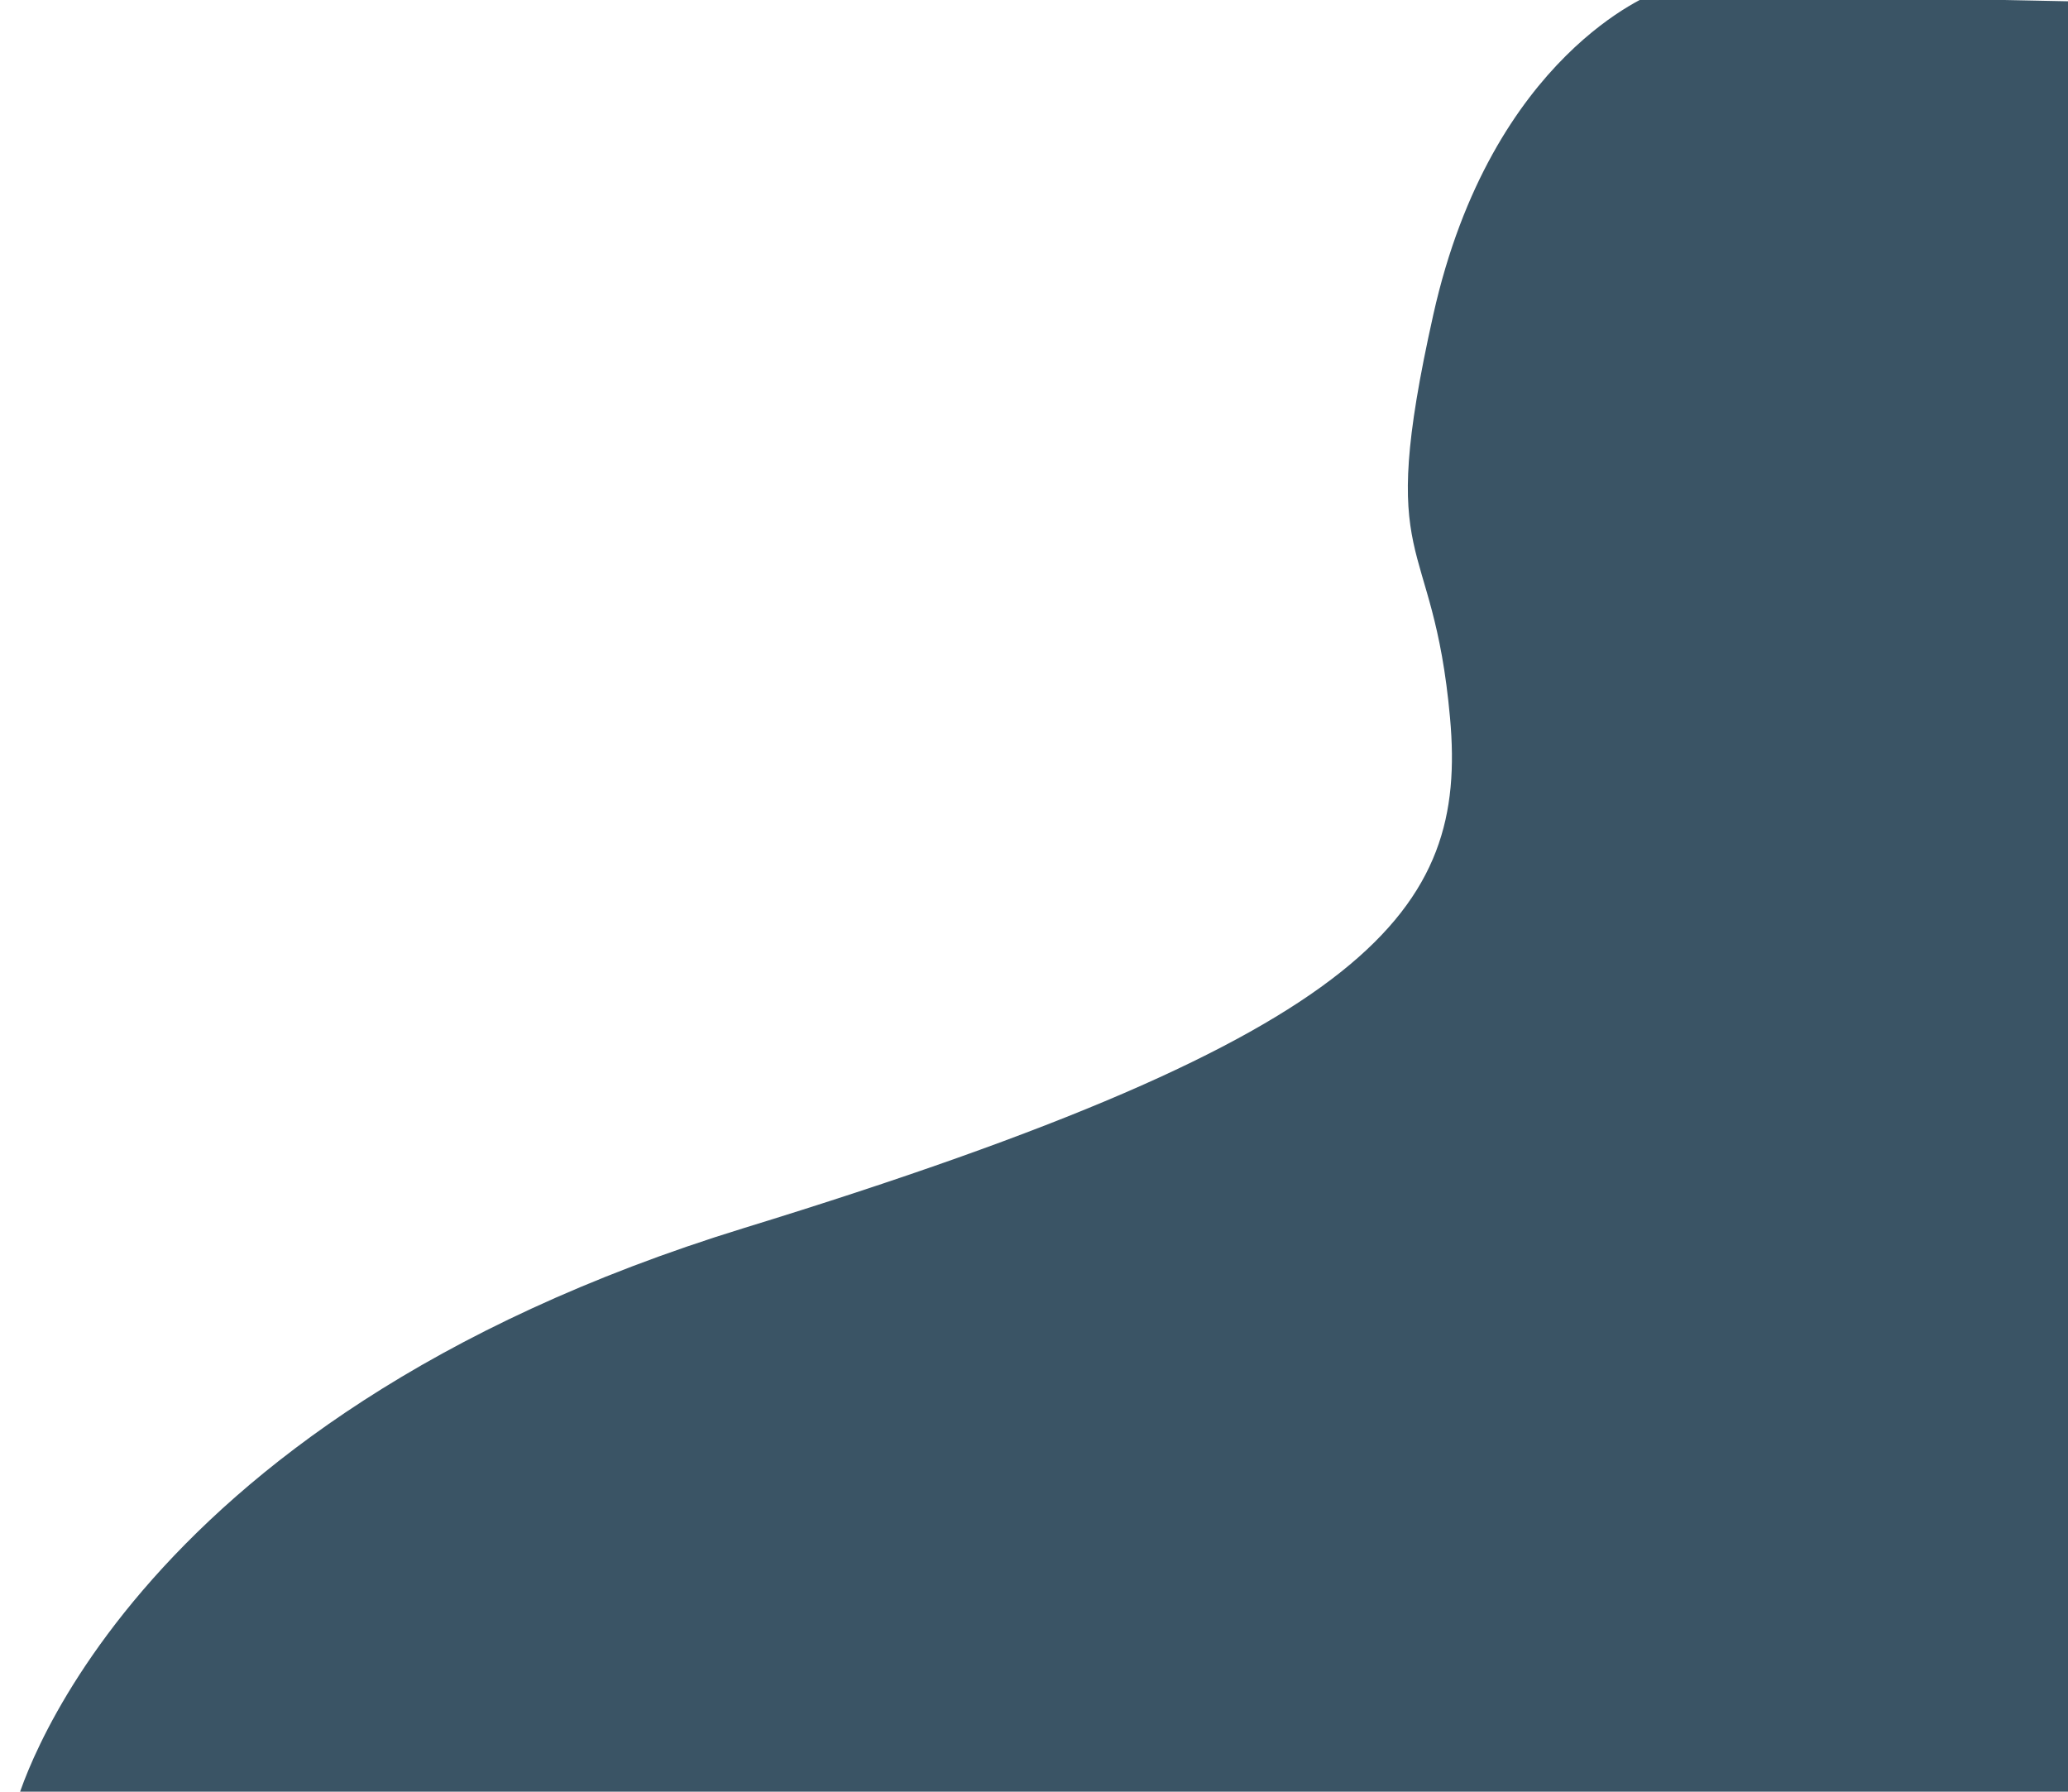 <svg 
id="overlayvector"
xmlns="http://www.w3.org/2000/svg" 
viewBox="0 0 294.746 255.323" >
<path d="M2.19 257.464s13.831-54.791 103.9-82.48c90.07-27.688 103.038-45.288 100.583-72.65-2.456-27.362-10.707-20.266-2.387-57.497s31.545-45.84 31.545-45.84l59.152 1.19.99 256.36z" 
 fill = "#3a5465"
stroke = "#3a5465"
stroke-width = "0"
/></svg>